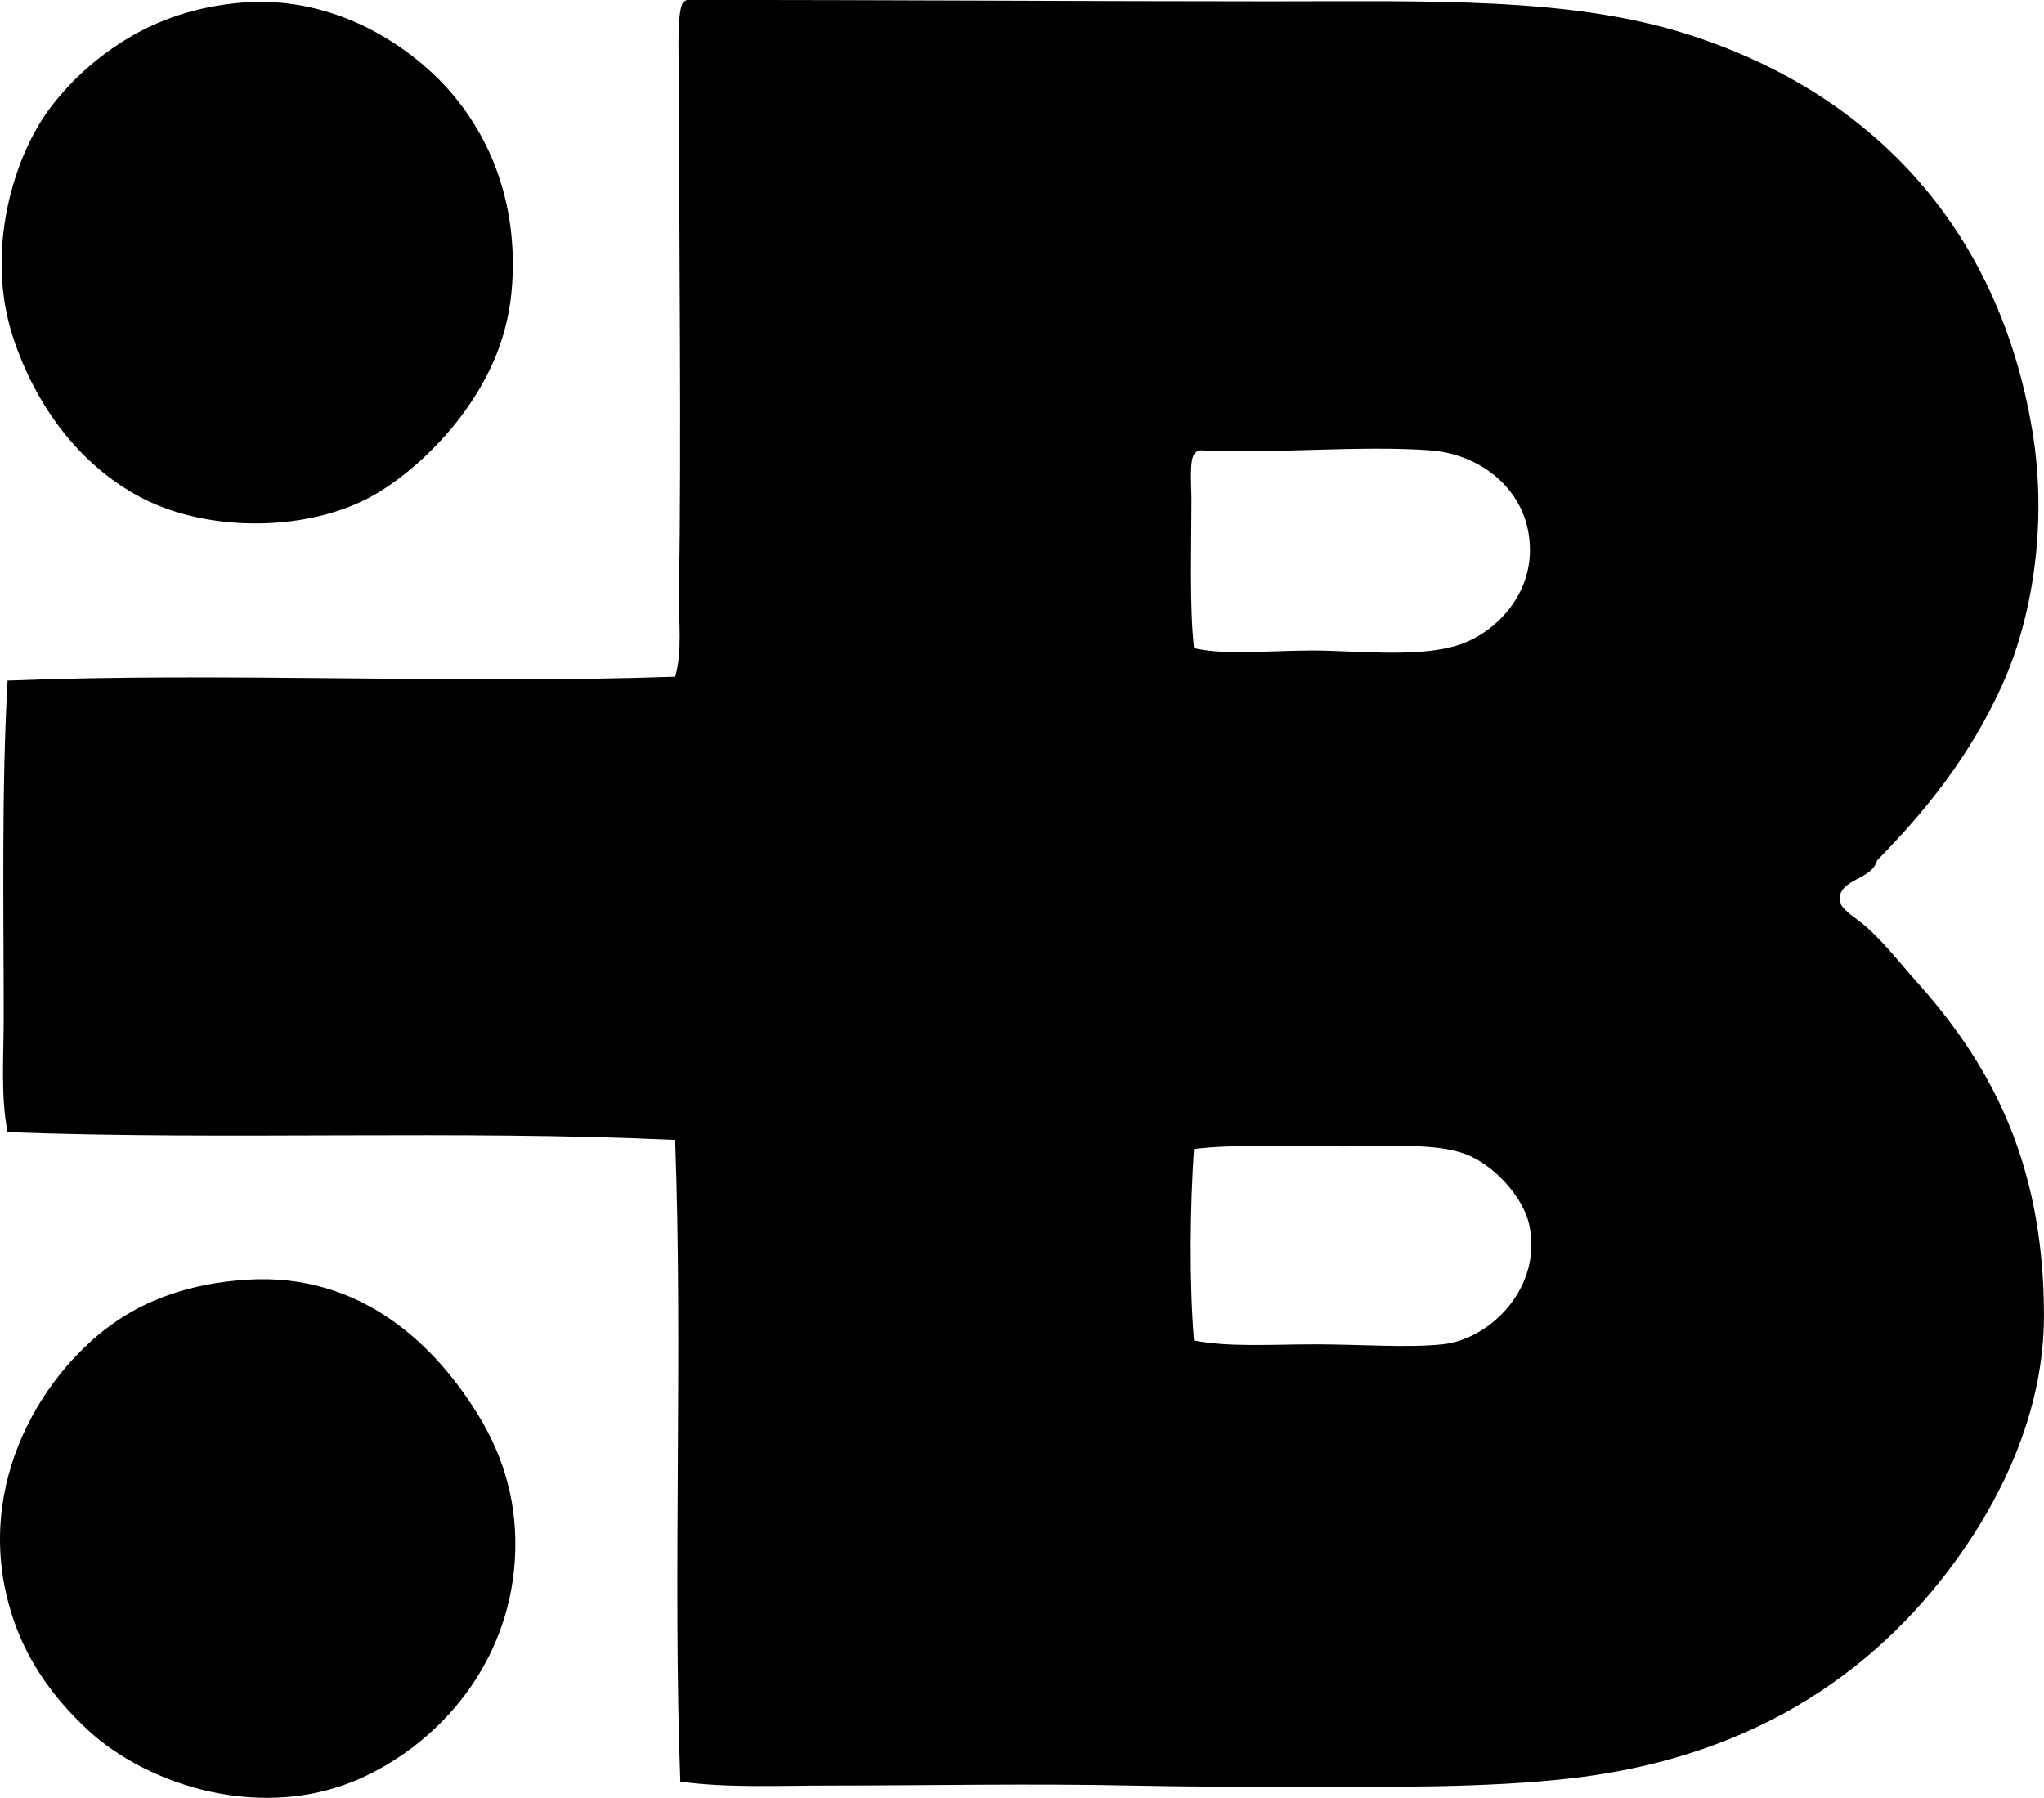 <svg enable-background="new 0 0 77.741 68.376" viewBox="0 0 77.741 68.376" xmlns="http://www.w3.org/2000/svg"><g clip-rule="evenodd" fill-rule="evenodd"><path d="m25.876 67.759c-.288-7.966.099-16.212-.196-24.406-8.206-.387-17.007.014-25.392-.296-.267-1.381-.147-2.863-.147-4.33 0-4.161-.086-8.66.147-12.843 8.274-.328 17.132.145 25.392-.148.279-.978.131-2.037.147-3.1.094-6.186 0-12.859 0-19.388 0-.894-.102-2.738.148-3.149.036-.046.089-.074.147-.099 7.566-.007 14.941.05 22.242.05 5.991 0 11.3-.168 15.746 1.23 6.923 2.177 11.883 7.248 13.188 15.106.594 3.57-.01 7.194-1.181 9.743-1.211 2.634-2.834 4.667-4.724 6.594-.185.733-1.422.696-1.428 1.476-.002.271.32.518.689.788.804.588 1.583 1.619 2.165 2.264 2.803 3.101 4.922 6.84 4.921 12.793-.001 3.513-1.509 6.631-3.002 8.809-3.165 4.617-7.923 7.922-14.811 8.759-3.348.407-7.389.345-11.17.345-1.9 0-3.846-.009-5.758-.049-3.814-.082-7.658-.001-11.515 0-1.896 0-3.776.098-5.608-.149zm24.702-43.007c1.79.066 3.695.2 4.97-.246 1.452-.507 3.025-2.152 2.56-4.38-.346-1.651-1.86-2.866-3.74-3.001-2.673-.192-5.948.143-8.759 0-.058.023-.111.052-.147.099-.243.185-.147 1.227-.147 1.77-.001 1.949-.076 4.126.099 5.659 1.383.313 3.283.029 5.164.099zm-.541 26.375c1.688 0 3.471.141 4.822 0 1.875-.194 3.833-2.233 3.297-4.576-.232-1.018-1.314-2.242-2.411-2.657-1.158-.437-2.986-.295-4.625-.295-2.069 0-4.171-.091-5.708.098-.156 2.266-.179 5.129 0 7.283 1.316.264 2.963.147 4.625.147z"/><path d="m9.194.099c3.31-.271 5.989 1.395 7.529 2.952 1.6 1.617 2.994 4.224 2.756 7.775-.132 1.967-.856 3.49-1.771 4.773-.887 1.242-2.128 2.416-3.347 3.149-2.478 1.49-6.378 1.533-8.956.196-2.385-1.237-4.073-3.544-4.92-6.151-1.059-3.258.028-6.888 1.476-8.759.788-1.018 1.752-1.89 2.952-2.608 1.113-.664 2.544-1.183 4.281-1.327z"/><path d="m9.391 48.668c4.384-.281 7.208 2.548 8.809 5.166.957 1.567 1.528 3.39 1.378 5.561-.271 3.901-2.825 6.81-5.709 8.168-3.82 1.8-8.253.343-10.53-1.771-1.18-1.096-2.222-2.451-2.805-4.134-1.688-4.872.923-9.258 3.69-11.269 1.32-.958 3.01-1.583 5.167-1.721z"/></g></svg>